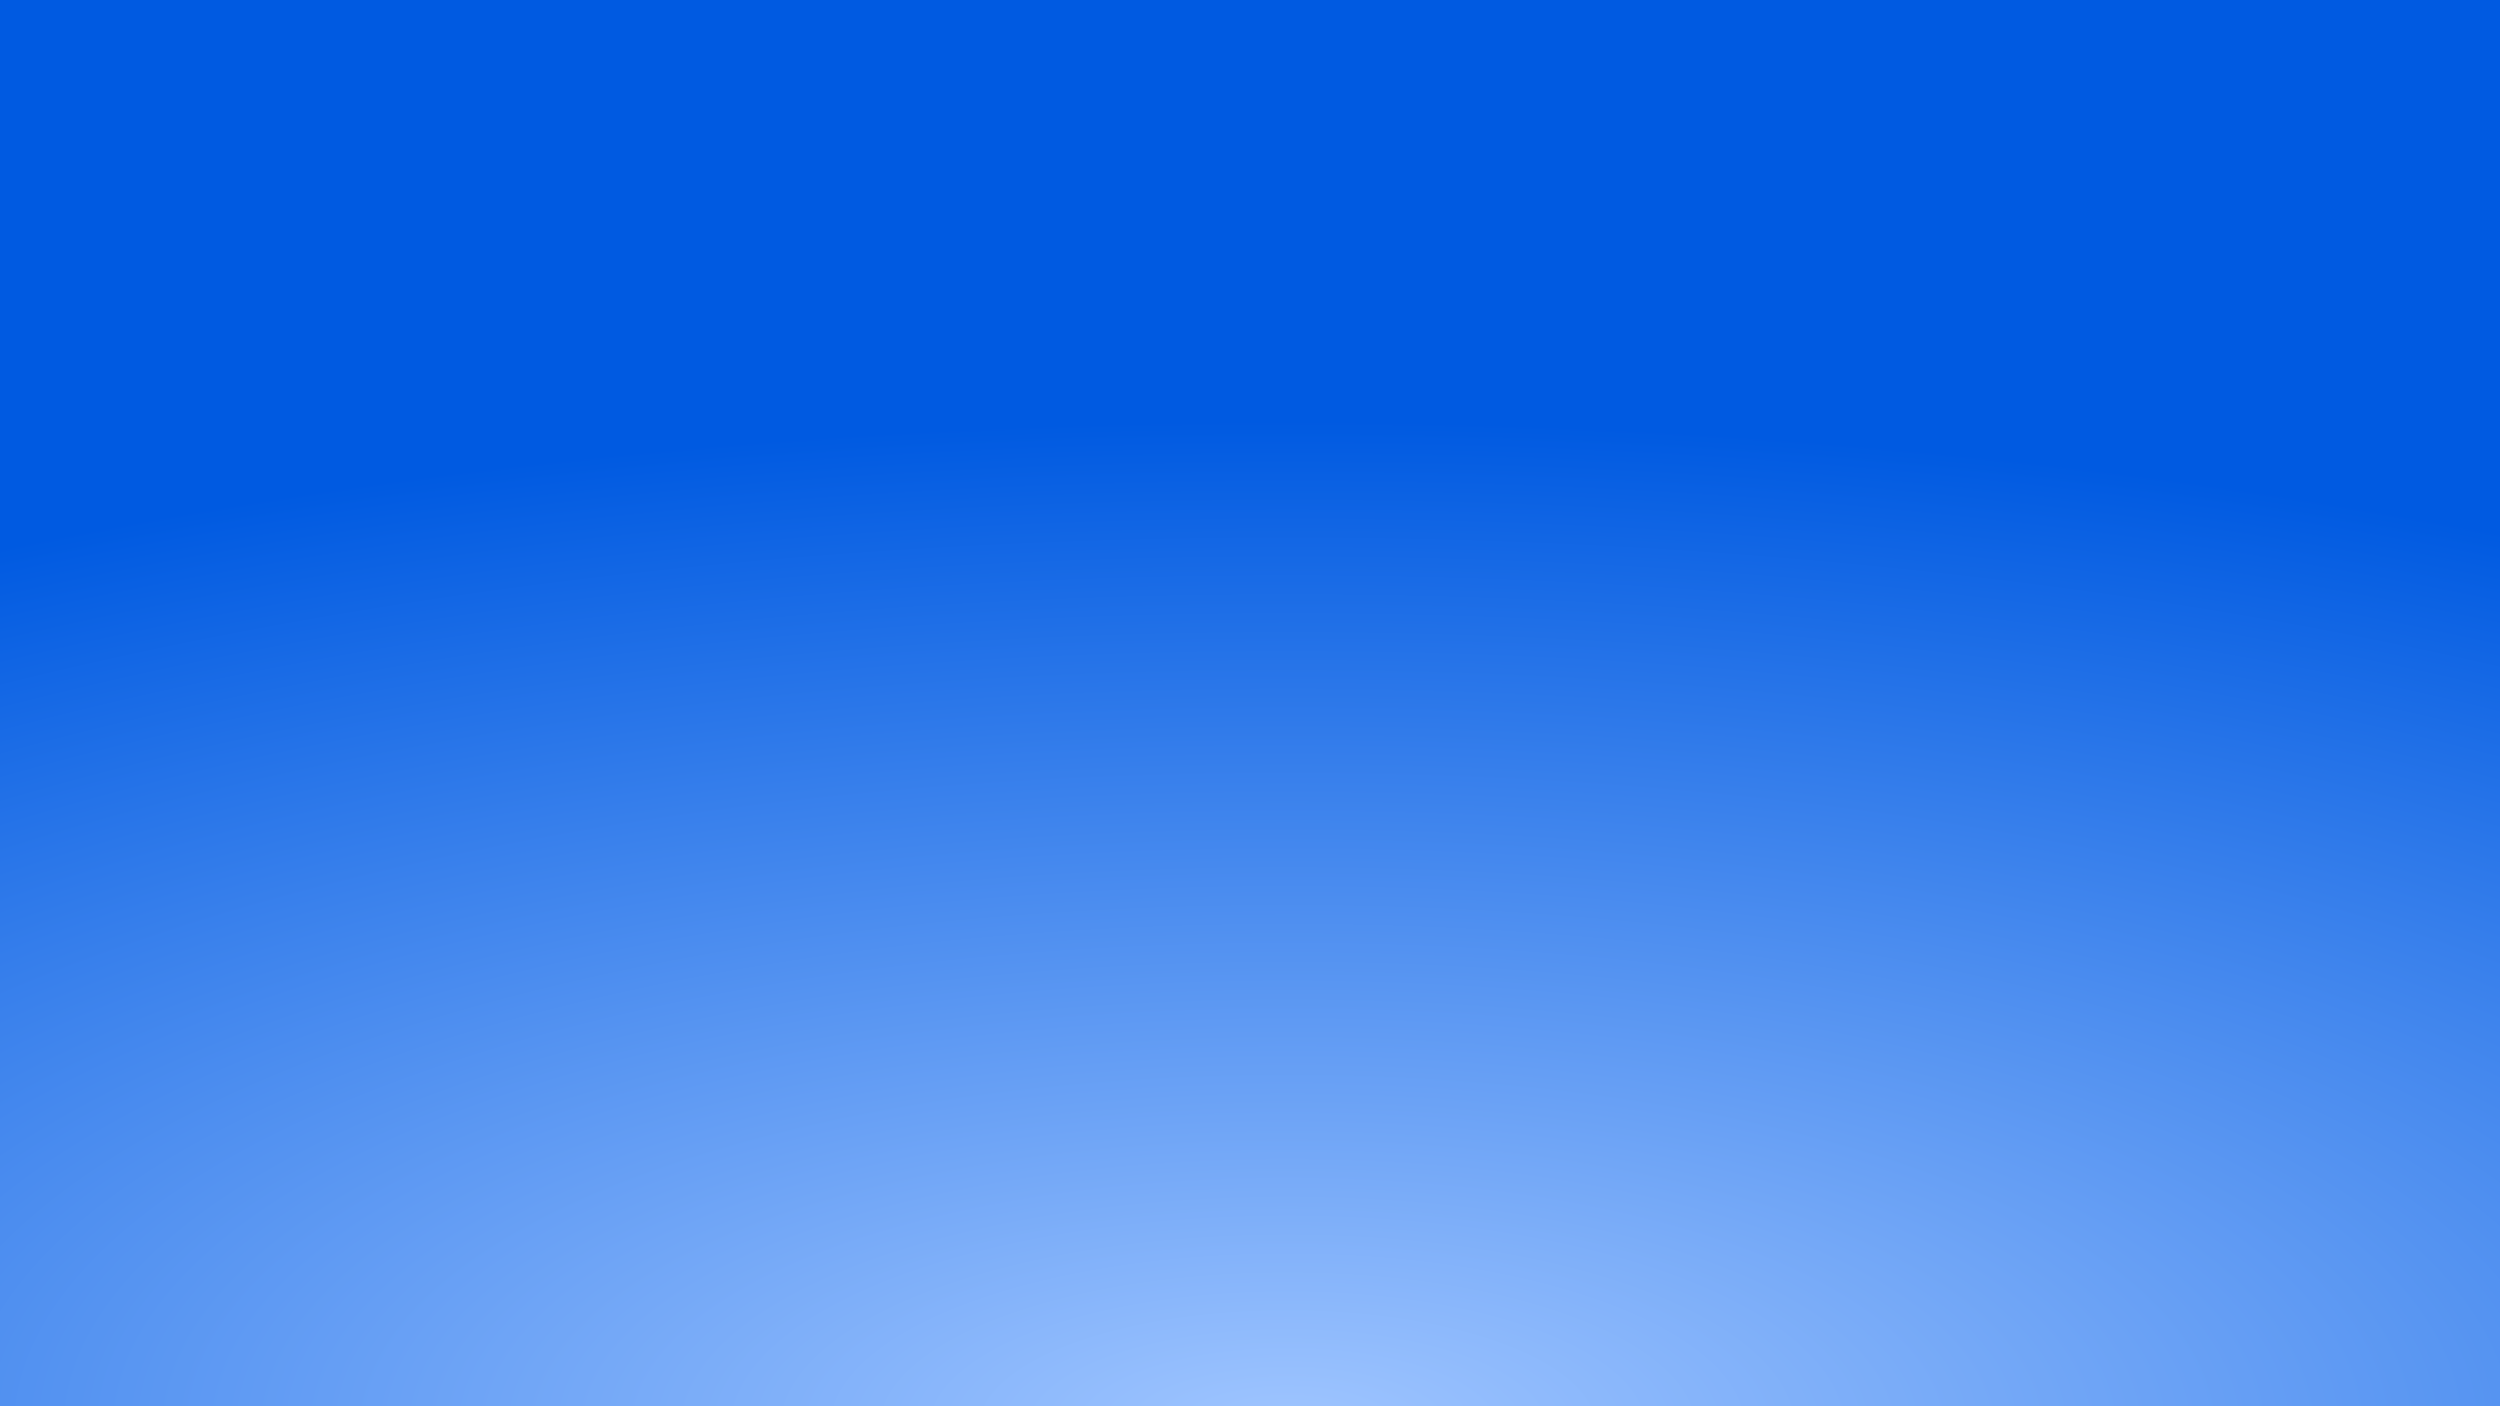 <?xml version="1.0" encoding="UTF-8" standalone="no"?>
<!-- Created with Inkscape (http://www.inkscape.org/) -->

<svg
   xmlns:dc="http://purl.org/dc/elements/1.1/"
   xmlns:cc="http://creativecommons.org/ns#"
   xmlns:rdf="http://www.w3.org/1999/02/22-rdf-syntax-ns#"
   xmlns:svg="http://www.w3.org/2000/svg"
   xmlns="http://www.w3.org/2000/svg"
   xmlns:xlink="http://www.w3.org/1999/xlink"
   xmlns:sodipodi="http://sodipodi.sourceforge.net/DTD/sodipodi-0.dtd"
   xmlns:inkscape="http://www.inkscape.org/namespaces/inkscape"
   width="1280"
   height="720"
   id="svg2"
   version="1.1"
   inkscape:version="0.48.4 r9939"
   sodipodi:docname="art.svg">
  <rect width="100%" height="100%" fill="#333333" stroke="none"/>
  <defs
     id="defs4">
    <linearGradient
       id="linearGradient3770">
      <stop
         style="stop-color:#9fc5ff;stop-opacity:1;"
         offset="0"
         id="stop3772" />
      <stop
         style="stop-color:#005ae1;stop-opacity:1;"
         offset="1"
         id="stop3774" />
    </linearGradient>
    <radialGradient
       inkscape:collect="always"
       xlink:href="#linearGradient3770"
       id="radialGradient3776"
       cx="393.66"
       cy="-873.932"
       fx="393.66"
       fy="-873.932"
       r="400"
       gradientTransform="matrix(-3.387,0,0,-1.29,1992.473,-63.973)"
       gradientUnits="userSpaceOnUse" />
    <radialGradient
       inkscape:collect="always"
       xlink:href="#linearGradient3770"
       id="radialGradient3784"
       gradientUnits="userSpaceOnUse"
       gradientTransform="matrix(-3.387,0,0,-1.29,1992.473,-2168.698)"
       cx="393.66"
       cy="-873.932"
       fx="393.66"
       fy="-873.932"
       r="400" />
  </defs>
  <sodipodi:namedview
     id="base"
     pagecolor="#ffffff"
     bordercolor="#666666"
     borderopacity="1.0"
     inkscape:pageopacity="0.0"
     inkscape:pageshadow="2"
     inkscape:zoom="0.35"
     inkscape:cx="1720.4754"
     inkscape:cy="-346.49891"
     inkscape:document-units="px"
     inkscape:current-layer="layer1"
     showgrid="false"
     inkscape:window-width="1920"
     inkscape:window-height="1017"
     inkscape:window-x="1432"
     inkscape:window-y="-8"
     inkscape:window-maximized="1"
     showborder="false" />
  <g
     inkscape:label="Layer 1"
     inkscape:groupmode="layer"
     id="layer1"
     transform="translate(0,-332.362)">
    <rect
       style="color:#000000;fill:url(#radialGradient3776);fill-opacity:1;fill-rule:nonzero;stroke:none;stroke-width:1;marker:none;visibility:visible;display:inline;overflow:visible;enable-background:accumulate"
       id="rect2985"
       width="1280"
       height="720"
       x="0"
       y="332.362" />
    <rect
       y="392.829"
       x="1820.363"
       height="600"
       width="1322.857"
       id="rect3080"
       style="color:#000000;fill:#80b3ff;fill-opacity:1;fill-rule:nonzero;stroke:none;stroke-width:1;marker:none;visibility:visible;display:inline;overflow:visible;enable-background:accumulate" />
    <g
       id="g3001"
       transform="matrix(0.934,0,0,0.934,1276.345,20.028)"
       style="opacity:0.8;fill:#f9f9f9"
       inkscape:export-filename="C:\Projects\Personal\LudumDare-29\assets\clouds.png"
       inkscape:export-xdpi="72"
       inkscape:export-ydpi="72">
      <path
         transform="translate(528.31,725.103)"
         d="m 287.893,169.17 c 0,34.868 -34.824,63.135 -77.782,63.135 -42.958,0 -77.782,-28.266 -77.782,-63.135 0,-34.868 34.824,-63.135 77.782,-63.135 42.958,0 77.782,28.266 77.782,63.135 z"
         sodipodi:ry="63.134533"
         sodipodi:rx="77.781746"
         sodipodi:cy="169.16994"
         sodipodi:cx="210.11172"
         id="path2987"
         style="color:#000000;fill:#f9f9f9;fill-opacity:1;fill-rule:nonzero;stroke:none;stroke-width:1;marker:none;visibility:visible;display:inline;overflow:visible;enable-background:accumulate"
         sodipodi:type="arc" />
      <path
         sodipodi:type="arc"
         style="color:#000000;fill:#f9f9f9;fill-opacity:1;fill-rule:nonzero;stroke:none;stroke-width:1;marker:none;visibility:visible;display:inline;overflow:visible;enable-background:accumulate"
         id="path2989"
         sodipodi:cx="210.11172"
         sodipodi:cy="169.16994"
         sodipodi:rx="77.781746"
         sodipodi:ry="63.134533"
         d="m 287.893,169.17 c 0,34.868 -34.824,63.135 -77.782,63.135 -42.958,0 -77.782,-28.266 -77.782,-63.135 0,-34.868 34.824,-63.135 77.782,-63.135 42.958,0 77.782,28.266 77.782,63.135 z"
         transform="matrix(1,0,0,0.848,598.01,701.825)" />
      <path
         transform="matrix(0.721,0,0,1,667.284,748.337)"
         d="m 287.893,169.17 c 0,34.868 -34.824,63.135 -77.782,63.135 -42.958,0 -77.782,-28.266 -77.782,-63.135 0,-34.868 34.824,-63.135 77.782,-63.135 42.958,0 77.782,28.266 77.782,63.135 z"
         sodipodi:ry="63.134533"
         sodipodi:rx="77.781746"
         sodipodi:cy="169.16994"
         sodipodi:cx="210.11172"
         id="path2991"
         style="color:#000000;fill:#f9f9f9;fill-opacity:1;fill-rule:nonzero;stroke:none;stroke-width:1;marker:none;visibility:visible;display:inline;overflow:visible;enable-background:accumulate"
         sodipodi:type="arc" />
      <path
         sodipodi:type="arc"
         style="color:#000000;fill:#f9f9f9;fill-opacity:1;fill-rule:nonzero;stroke:none;stroke-width:1;marker:none;visibility:visible;display:inline;overflow:visible;enable-background:accumulate"
         id="path3044"
         sodipodi:cx="210.11172"
         sodipodi:cy="169.16994"
         sodipodi:rx="77.781746"
         sodipodi:ry="63.134533"
         d="m 287.893,169.17 c 0,34.868 -34.824,63.135 -77.782,63.135 -42.958,0 -77.782,-28.266 -77.782,-63.135 0,-34.868 34.824,-63.135 77.782,-63.135 42.958,0 77.782,28.266 77.782,63.135 z"
         transform="matrix(0.721,0,0,1,720.823,718.032)" />
      <path
         transform="matrix(0.721,0,0,1,607.685,660.454)"
         d="m 287.893,169.17 c 0,34.868 -34.824,63.135 -77.782,63.135 -42.958,0 -77.782,-28.266 -77.782,-63.135 0,-34.868 34.824,-63.135 77.782,-63.135 42.958,0 77.782,28.266 77.782,63.135 z"
         sodipodi:ry="63.134533"
         sodipodi:rx="77.781746"
         sodipodi:cy="169.16994"
         sodipodi:cx="210.11172"
         id="path3046"
         style="color:#000000;fill:#f9f9f9;fill-opacity:1;fill-rule:nonzero;stroke:none;stroke-width:1;marker:none;visibility:visible;display:inline;overflow:visible;enable-background:accumulate"
         sodipodi:type="arc" />
    </g>
    <g
       id="g3066"
       style="opacity:0.8;fill:#f9f9f9"
       transform="matrix(0.789,0,0,0.985,1843.543,-37.518)"
       inkscape:export-filename="C:\Projects\Personal\LudumDare-29\assets\clouds.png"
       inkscape:export-xdpi="72"
       inkscape:export-ydpi="72">
      <path
         sodipodi:type="arc"
         style="color:#000000;fill:#f9f9f9;fill-opacity:1;fill-rule:nonzero;stroke:none;stroke-width:1;marker:none;visibility:visible;display:inline;overflow:visible;enable-background:accumulate"
         id="path2993"
         sodipodi:cx="210.11172"
         sodipodi:cy="169.16994"
         sodipodi:rx="77.781746"
         sodipodi:ry="63.134533"
         d="m 287.893,169.17 c 0,34.868 -34.824,63.135 -77.782,63.135 -42.958,0 -77.782,-28.266 -77.782,-63.135 0,-34.868 34.824,-63.135 77.782,-63.135 42.958,0 77.782,28.266 77.782,63.135 z"
         transform="translate(-112.121,403.59)" />
      <path
         transform="matrix(0.818,0,0,1,-24.427,460.443)"
         d="m 287.893,169.17 c 0,34.868 -34.824,63.135 -77.782,63.135 -42.958,0 -77.782,-28.266 -77.782,-63.135 0,-34.868 34.824,-63.135 77.782,-63.135 42.958,0 77.782,28.266 77.782,63.135 z"
         sodipodi:ry="63.134533"
         sodipodi:rx="77.781746"
         sodipodi:cy="169.16994"
         sodipodi:cx="210.11172"
         id="path2995"
         style="color:#000000;fill:#f9f9f9;fill-opacity:1;fill-rule:nonzero;stroke:none;stroke-width:1;marker:none;visibility:visible;display:inline;overflow:visible;enable-background:accumulate"
         sodipodi:type="arc" />
      <path
         sodipodi:type="arc"
         style="color:#000000;fill:#f9f9f9;fill-opacity:1;fill-rule:nonzero;stroke:none;stroke-width:1;marker:none;visibility:visible;display:inline;overflow:visible;enable-background:accumulate"
         id="path2997"
         sodipodi:cx="210.11172"
         sodipodi:cy="169.16994"
         sodipodi:rx="77.781746"
         sodipodi:ry="63.134533"
         d="m 287.893,169.17 c 0,34.868 -34.824,63.135 -77.782,63.135 -42.958,0 -77.782,-28.266 -77.782,-63.135 0,-34.868 34.824,-63.135 77.782,-63.135 42.958,0 77.782,28.266 77.782,63.135 z"
         transform="translate(-20.203,383.672)" />
      <path
         transform="matrix(1.045,0,0,0.776,2.433,494.401)"
         d="m 287.893,169.17 c 0,34.868 -34.824,63.135 -77.782,63.135 -42.958,0 -77.782,-28.266 -77.782,-63.135 0,-34.868 34.824,-63.135 77.782,-63.135 42.958,0 77.782,28.266 77.782,63.135 z"
         sodipodi:ry="63.134533"
         sodipodi:rx="77.781746"
         sodipodi:cy="169.16994"
         sodipodi:cx="210.11172"
         id="path2999"
         style="color:#000000;fill:#f9f9f9;fill-opacity:1;fill-rule:nonzero;stroke:none;stroke-width:1;marker:none;visibility:visible;display:inline;overflow:visible;enable-background:accumulate"
         sodipodi:type="arc" />
      <path
         transform="matrix(1.337,0,0,2.271,-480.384,375.721)"
         d="m 611.142,87.853 c 0,13.389 -18.769,24.244 -41.921,24.244 -23.153,0 -41.921,-10.854 -41.921,-24.244 0,-13.389 18.769,-24.244 41.921,-24.244 23.153,0 41.921,10.854 41.921,24.244 z"
         sodipodi:ry="24.243662"
         sodipodi:rx="41.921329"
         sodipodi:cy="87.852661"
         sodipodi:cx="569.22095"
         id="path3042"
         style="color:#000000;fill:#f9f9f9;fill-opacity:1;fill-rule:nonzero;stroke:none;stroke-width:1;marker:none;visibility:visible;display:inline;overflow:visible;enable-background:accumulate"
         sodipodi:type="arc" />
    </g>
    <g
       id="g3073"
       style="opacity:0.8;fill:#f9f9f9"
       transform="matrix(1.16,0,0,1.186,1617.386,-131.697)"
       inkscape:export-filename="C:\Projects\Personal\LudumDare-29\assets\clouds.png"
       inkscape:export-xdpi="72"
       inkscape:export-ydpi="72">
      <path
         transform="translate(11.112,424.078)"
         d="m 611.142,87.853 c 0,13.389 -18.769,24.244 -41.921,24.244 -23.153,0 -41.921,-10.854 -41.921,-24.244 0,-13.389 18.769,-24.244 41.921,-24.244 23.153,0 41.921,10.854 41.921,24.244 z"
         sodipodi:ry="24.243662"
         sodipodi:rx="41.921329"
         sodipodi:cy="87.852661"
         sodipodi:cx="569.22095"
         id="path3032"
         style="color:#000000;fill:#f9f9f9;fill-opacity:1;fill-rule:nonzero;stroke:none;stroke-width:1;marker:none;visibility:visible;display:inline;overflow:visible;enable-background:accumulate"
         sodipodi:type="arc" />
      <path
         sodipodi:type="arc"
         style="color:#000000;fill:#f9f9f9;fill-opacity:1;fill-rule:nonzero;stroke:none;stroke-width:1;marker:none;visibility:visible;display:inline;overflow:visible;enable-background:accumulate"
         id="path3034"
         sodipodi:cx="569.22095"
         sodipodi:cy="87.852661"
         sodipodi:rx="41.921329"
         sodipodi:ry="24.243662"
         d="m 611.142,87.853 c 0,13.389 -18.769,24.244 -41.921,24.244 -23.153,0 -41.921,-10.854 -41.921,-24.244 0,-13.389 18.769,-24.244 41.921,-24.244 23.153,0 41.921,10.854 41.921,24.244 z"
         transform="matrix(1.337,0,0,2.271,-155.661,386.678)" />
      <path
         transform="matrix(1,0,0,1.354,-10.971,436.905)"
         d="m 611.142,87.853 c 0,13.389 -18.769,24.244 -41.921,24.244 -23.153,0 -41.921,-10.854 -41.921,-24.244 0,-13.389 18.769,-24.244 41.921,-24.244 23.153,0 41.921,10.854 41.921,24.244 z"
         sodipodi:ry="24.243662"
         sodipodi:rx="41.921329"
         sodipodi:cy="87.852661"
         sodipodi:cx="569.22095"
         id="path3036"
         style="color:#000000;fill:#f9f9f9;fill-opacity:1;fill-rule:nonzero;stroke:none;stroke-width:1;marker:none;visibility:visible;display:inline;overflow:visible;enable-background:accumulate"
         sodipodi:type="arc" />
      <path
         transform="matrix(1.337,0,0,2.271,-107.174,328.089)"
         d="m 611.142,87.853 c 0,13.389 -18.769,24.244 -41.921,24.244 -23.153,0 -41.921,-10.854 -41.921,-24.244 0,-13.389 18.769,-24.244 41.921,-24.244 23.153,0 41.921,10.854 41.921,24.244 z"
         sodipodi:ry="24.243662"
         sodipodi:rx="41.921329"
         sodipodi:cy="87.852661"
         sodipodi:cx="569.22095"
         id="path3038"
         style="color:#000000;fill:#f9f9f9;fill-opacity:1;fill-rule:nonzero;stroke:none;stroke-width:1;marker:none;visibility:visible;display:inline;overflow:visible;enable-background:accumulate"
         sodipodi:type="arc" />
      <path
         sodipodi:type="arc"
         style="color:#000000;fill:#f9f9f9;fill-opacity:1;fill-rule:nonzero;stroke:none;stroke-width:1;marker:none;visibility:visible;display:inline;overflow:visible;enable-background:accumulate"
         id="path3040"
         sodipodi:cx="569.22095"
         sodipodi:cy="87.852661"
         sodipodi:rx="41.921329"
         sodipodi:ry="27.835316"
         d="m 611.142,87.853 c 0,15.373 -18.769,27.835 -41.921,27.835 -23.153,0 -41.921,-12.462 -41.921,-27.835 0,-15.373 18.769,-27.835 41.921,-27.835 23.153,0 41.921,12.462 41.921,27.835 z"
         transform="matrix(1.148,-0.753,1.234,1.881,-89.351,839.202)" />
    </g>
    <rect
       y="-1772.362"
       x="1.0552753e-008"
       height="720"
       width="1280"
       id="rect3782"
       style="color:#000000;fill:url(#radialGradient3784);fill-opacity:1;fill-rule:nonzero;stroke:none;stroke-width:1;marker:none;visibility:visible;display:inline;overflow:visible;enable-background:accumulate"
       transform="scale(1,-1)" />
  </g>
</svg>
